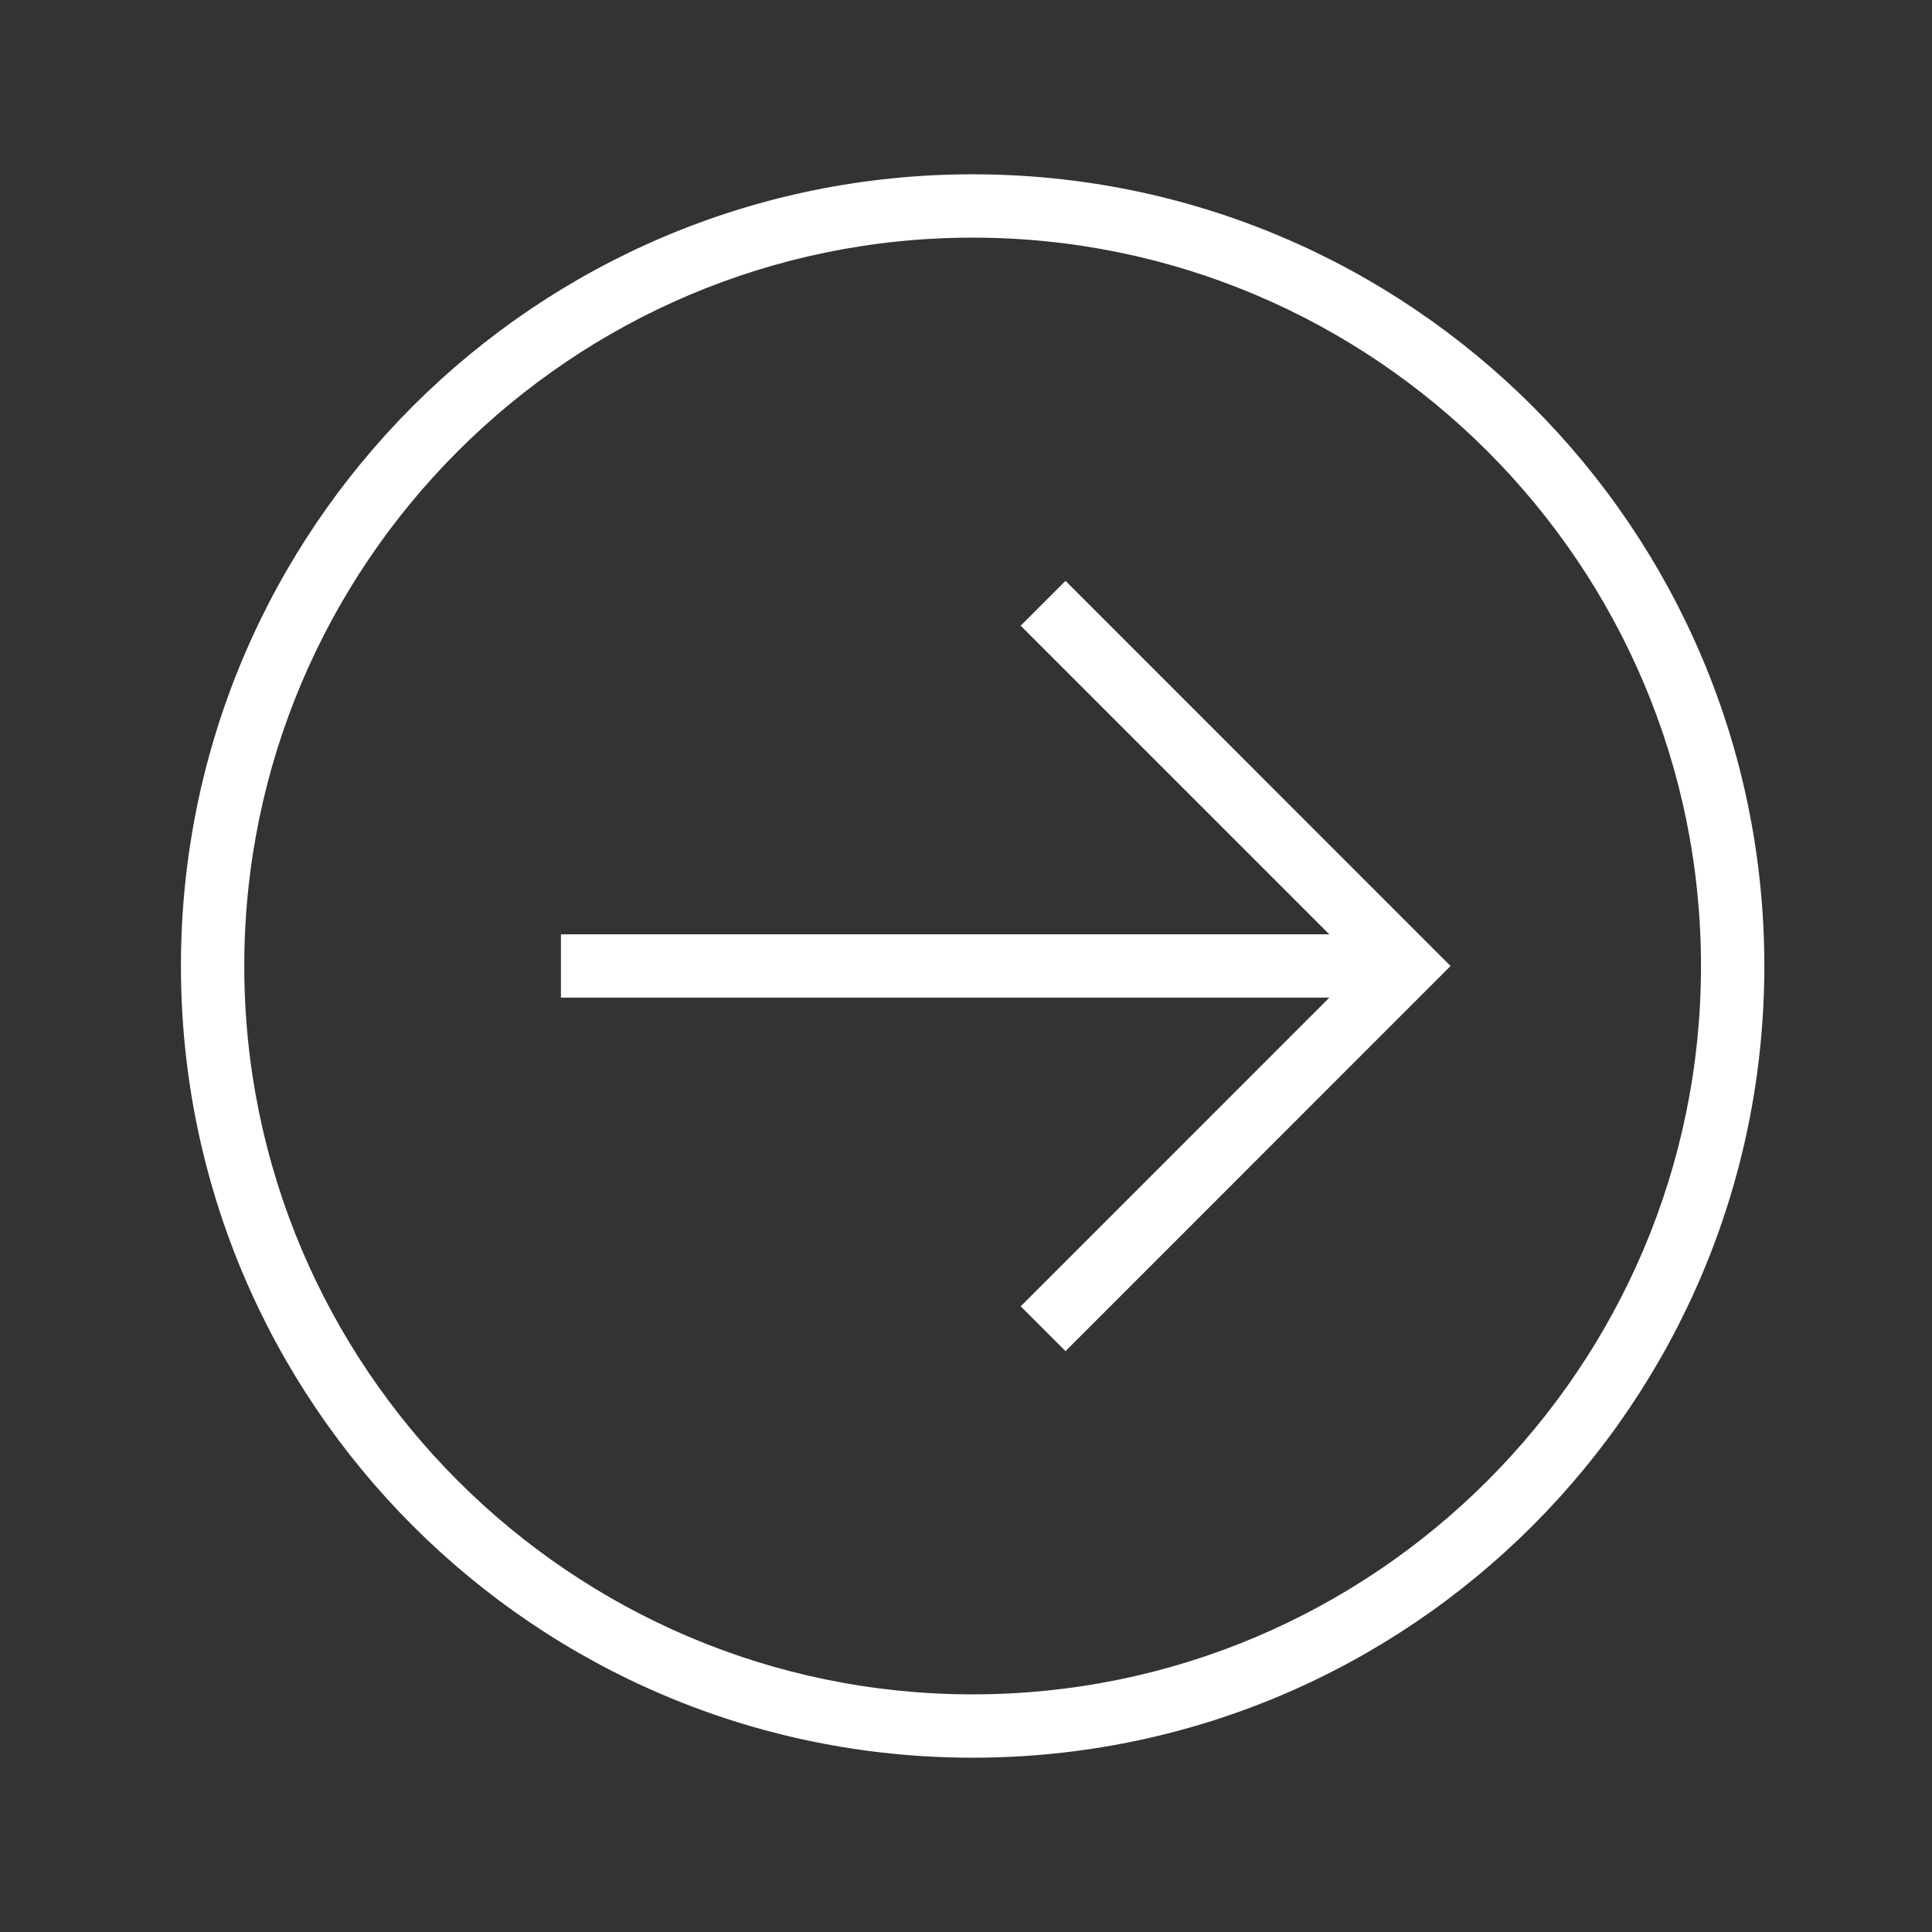 <svg width="60" height="60" viewBox="0 0 60 60" fill="none" xmlns="http://www.w3.org/2000/svg">
<rect x="0" y="0" width="60" height="60" fill="#333333" stroke="none"/>
<path d="M30.206 54.587C43.787 54.587 54.793 43.579 54.793 30C54.793 16.421 43.787 5.413 30.206 5.413C16.627 5.413 5.619 16.421 5.619 30C5.619 43.579 16.627 54.587 30.206 54.587ZM30.206 7.38C42.678 7.38 52.826 17.527 52.826 30C52.826 42.472 42.678 52.62 30.206 52.62C17.732 52.62 7.586 42.472 7.586 30C7.586 17.527 17.732 7.38 30.206 7.38Z" fill="white"/>
<path d="M31.698 40.569L33.09 41.961L45.048 30L33.09 18.039L31.698 19.431L41.283 29.016H17.42V30.983H41.283L31.698 40.569Z" fill="white"/>
</svg>
